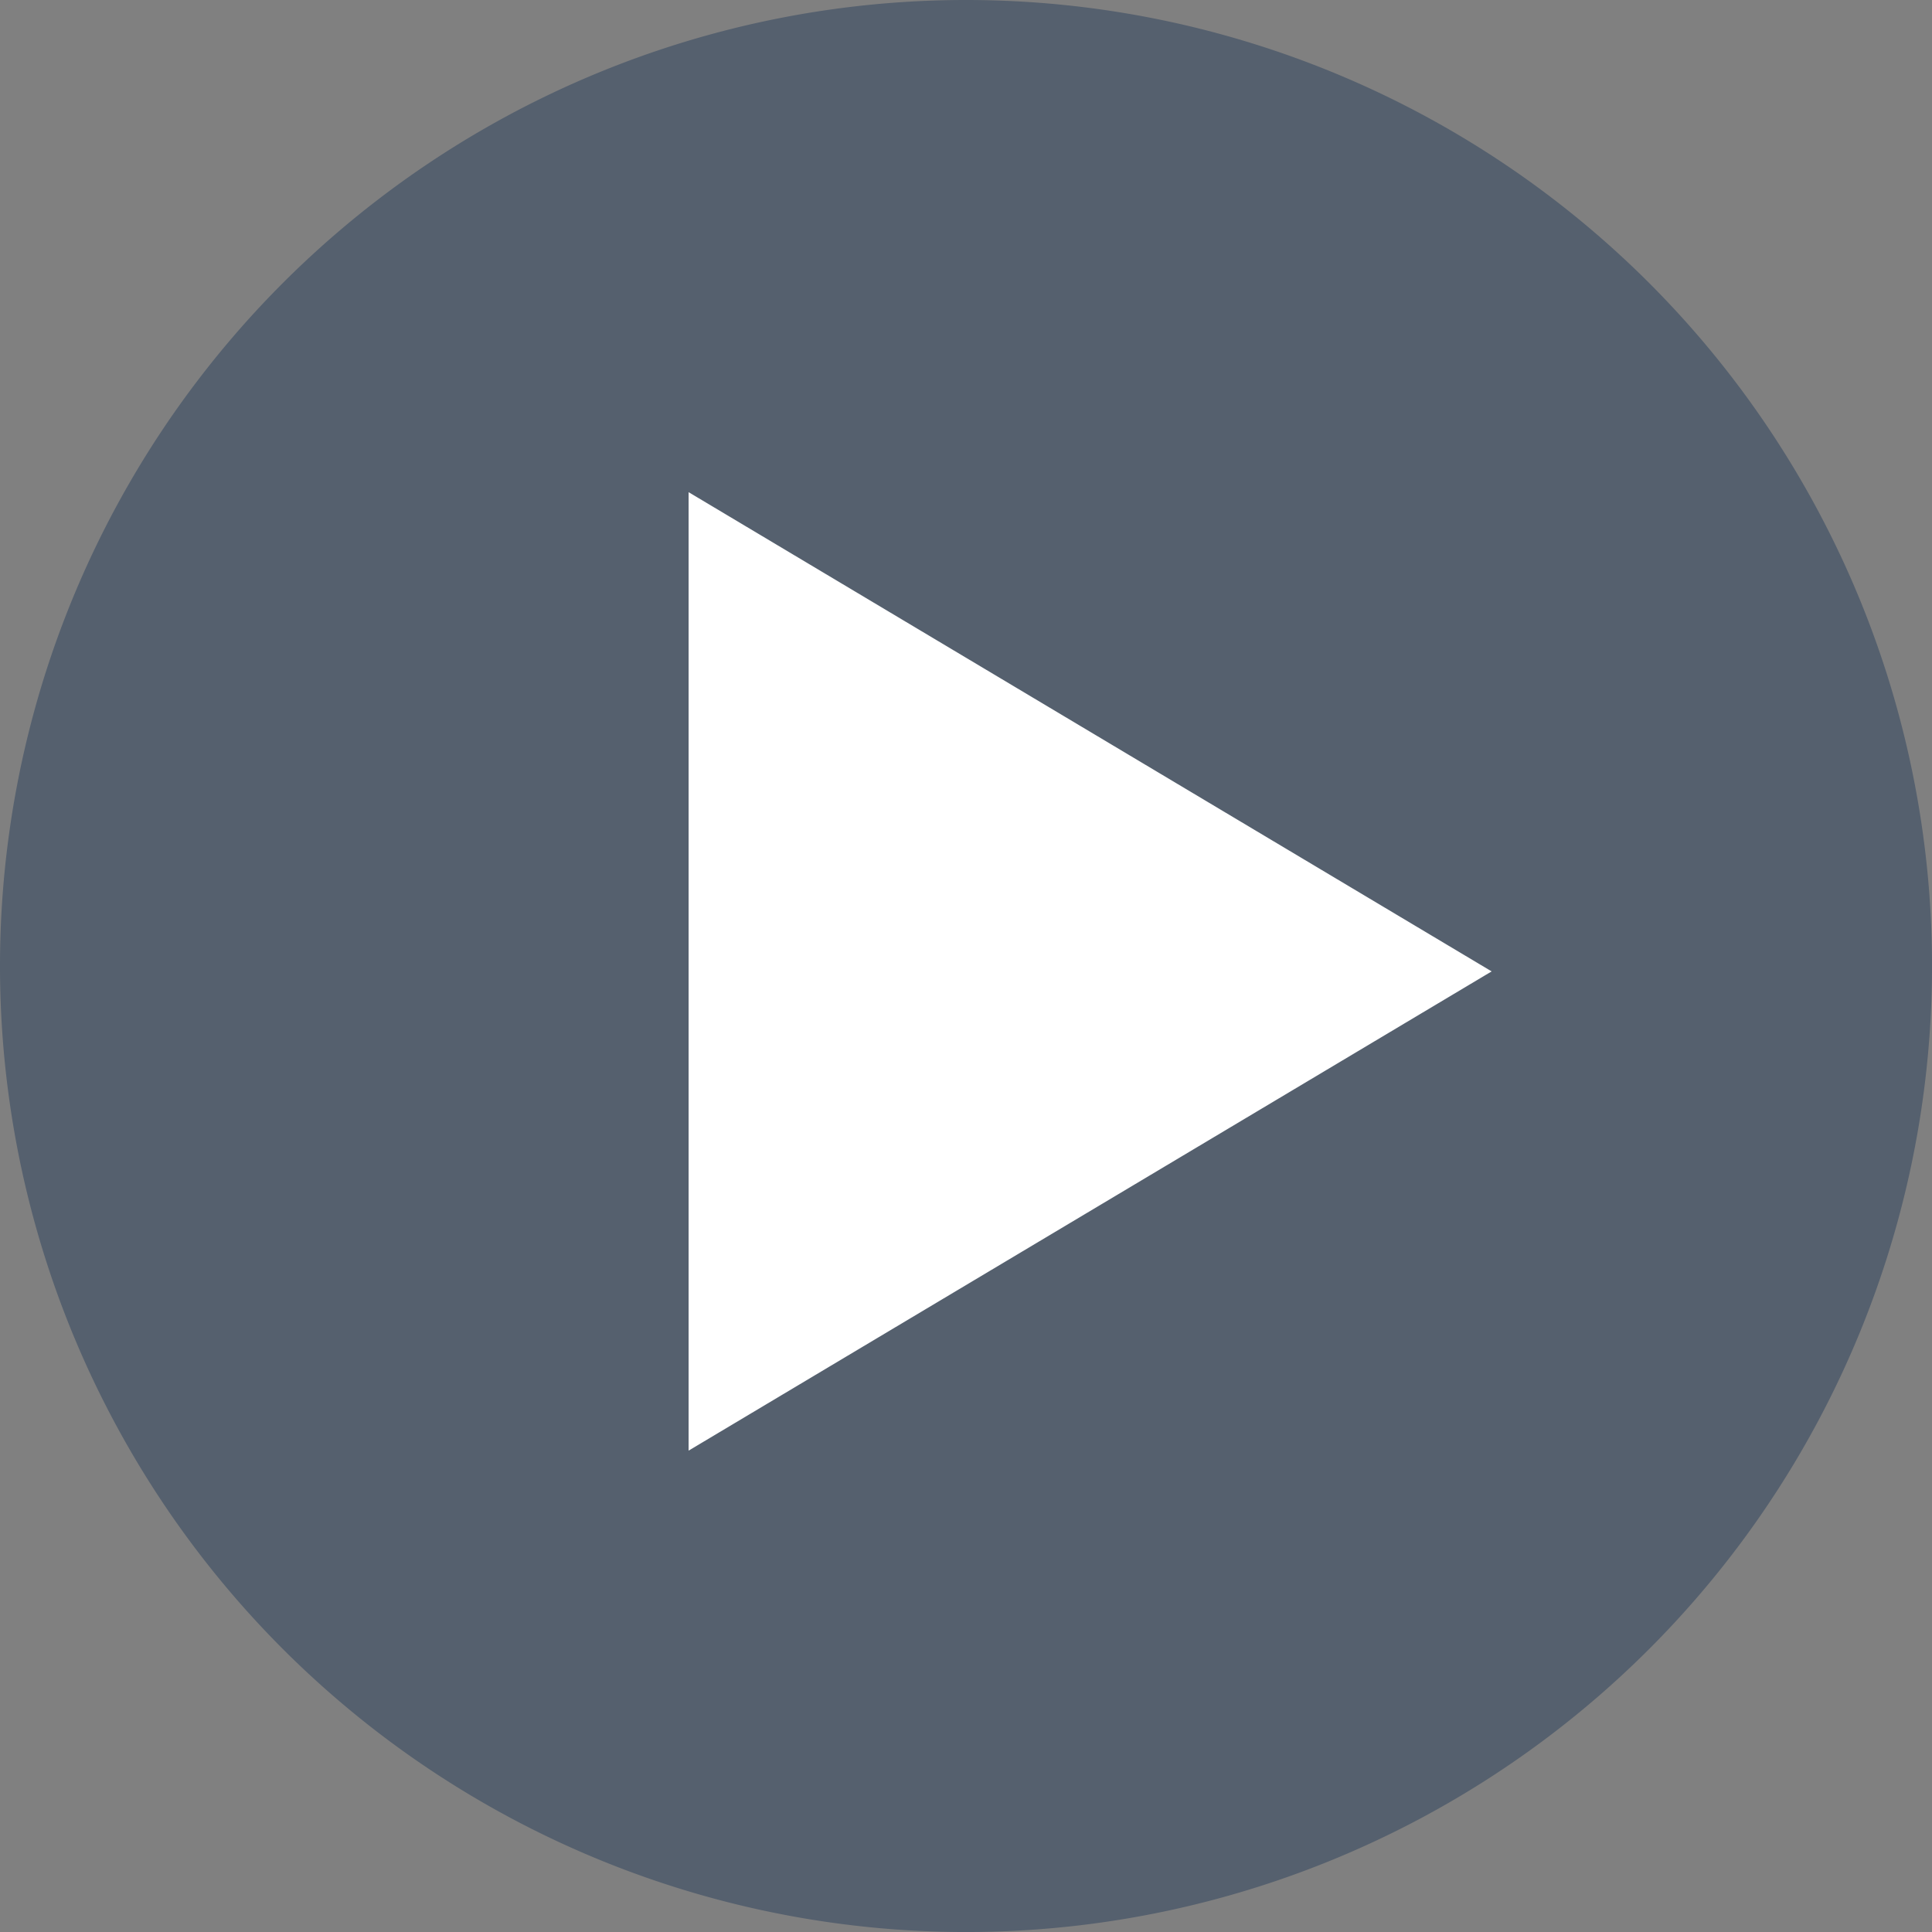<svg xmlns="http://www.w3.org/2000/svg" width="74.583" height="74.583" viewBox="0 0 74.583 74.583">
  <rect x="0" y="0" width="74.583" height="74.583" fill="#808080" stroke="none"/>
  <g id="Group_1638" data-name="Group 1638" transform="translate(-592 -4825)">
    <path id="Path_2927" data-name="Path 2927" d="M37.292,0A37.292,37.292,0,1,1,0,37.292,37.292,37.292,0,0,1,37.292,0Z" transform="translate(592 4825)" fill="#00234a" opacity="0.337"/>
    <path id="Polygon_1" data-name="Polygon 1" d="M18.5,0,37,31H0Z" transform="translate(649.583 4844) rotate(90)" fill="#fff"/>
  </g>
</svg>
